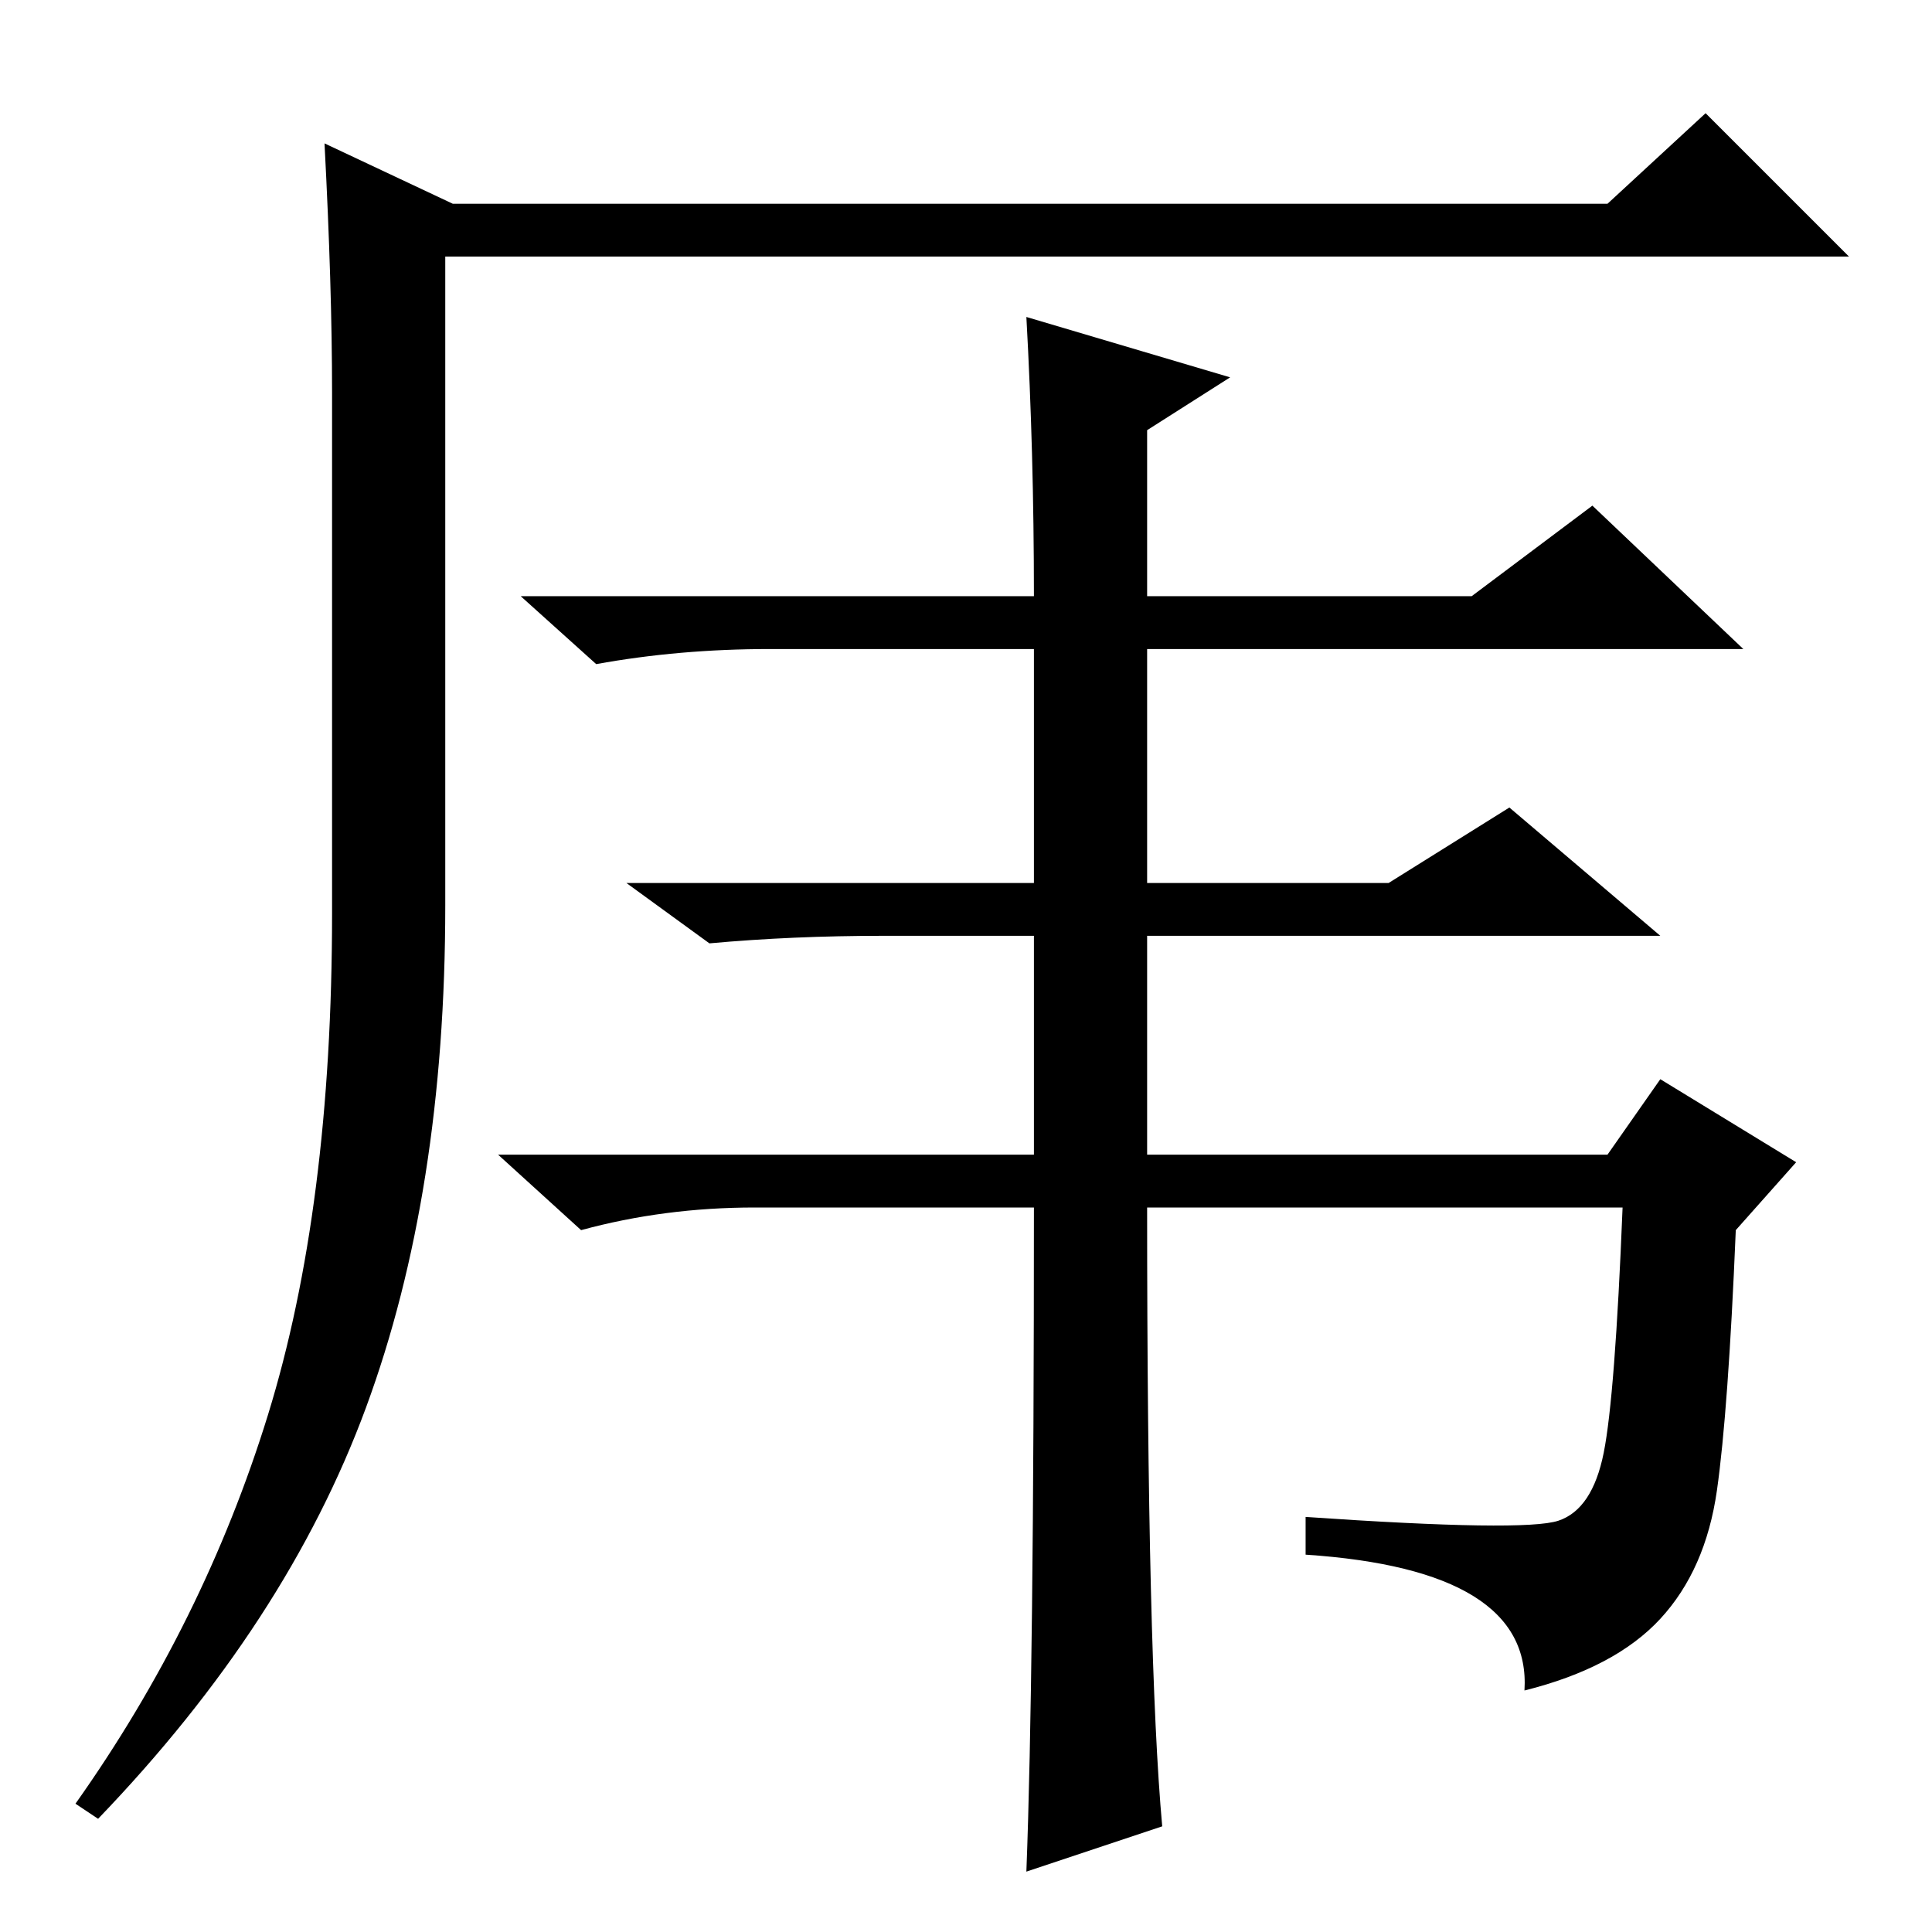 <?xml version="1.0" standalone="no"?>
<!DOCTYPE svg PUBLIC "-//W3C//DTD SVG 1.1//EN" "http://www.w3.org/Graphics/SVG/1.1/DTD/svg11.dtd" >
<svg xmlns="http://www.w3.org/2000/svg" xmlns:xlink="http://www.w3.org/1999/xlink" version="1.1" viewBox="0 -36 256 256">
  <g transform="matrix(1 0 0 -1 0 220)">
   <path fill="currentColor"
d="M43 237l17 -8h153l13 12l19 -19h-186v-86q0 -38 -10.5 -66.5t-35.5 -54.5l-3 2q17 24 25.5 51.5t8.5 66.5v69q0 14 -1 33zM154 14l-18 -6q1 26 1 88h-37q-12 0 -23 -3l-11 10h71v29h-20q-12 0 -23 -1l-11 8h54v31h-35q-12 0 -23 -2l-10 9h68q0 19 -1 37l27 -8l-11 -7v-22
h43l16 12l20 -19h-79v-31h32l16 10l20 -17h-68v-29h61l7 10l18 -11l-8 -9q-1 -24 -2.5 -34.5t-7.5 -17t-18 -9.5q1 16 -29 18v5q29 -2 33.5 -0.5t6 9t2.5 32.5h-63q0 -60 2 -82z" />
  </g>

</svg>

